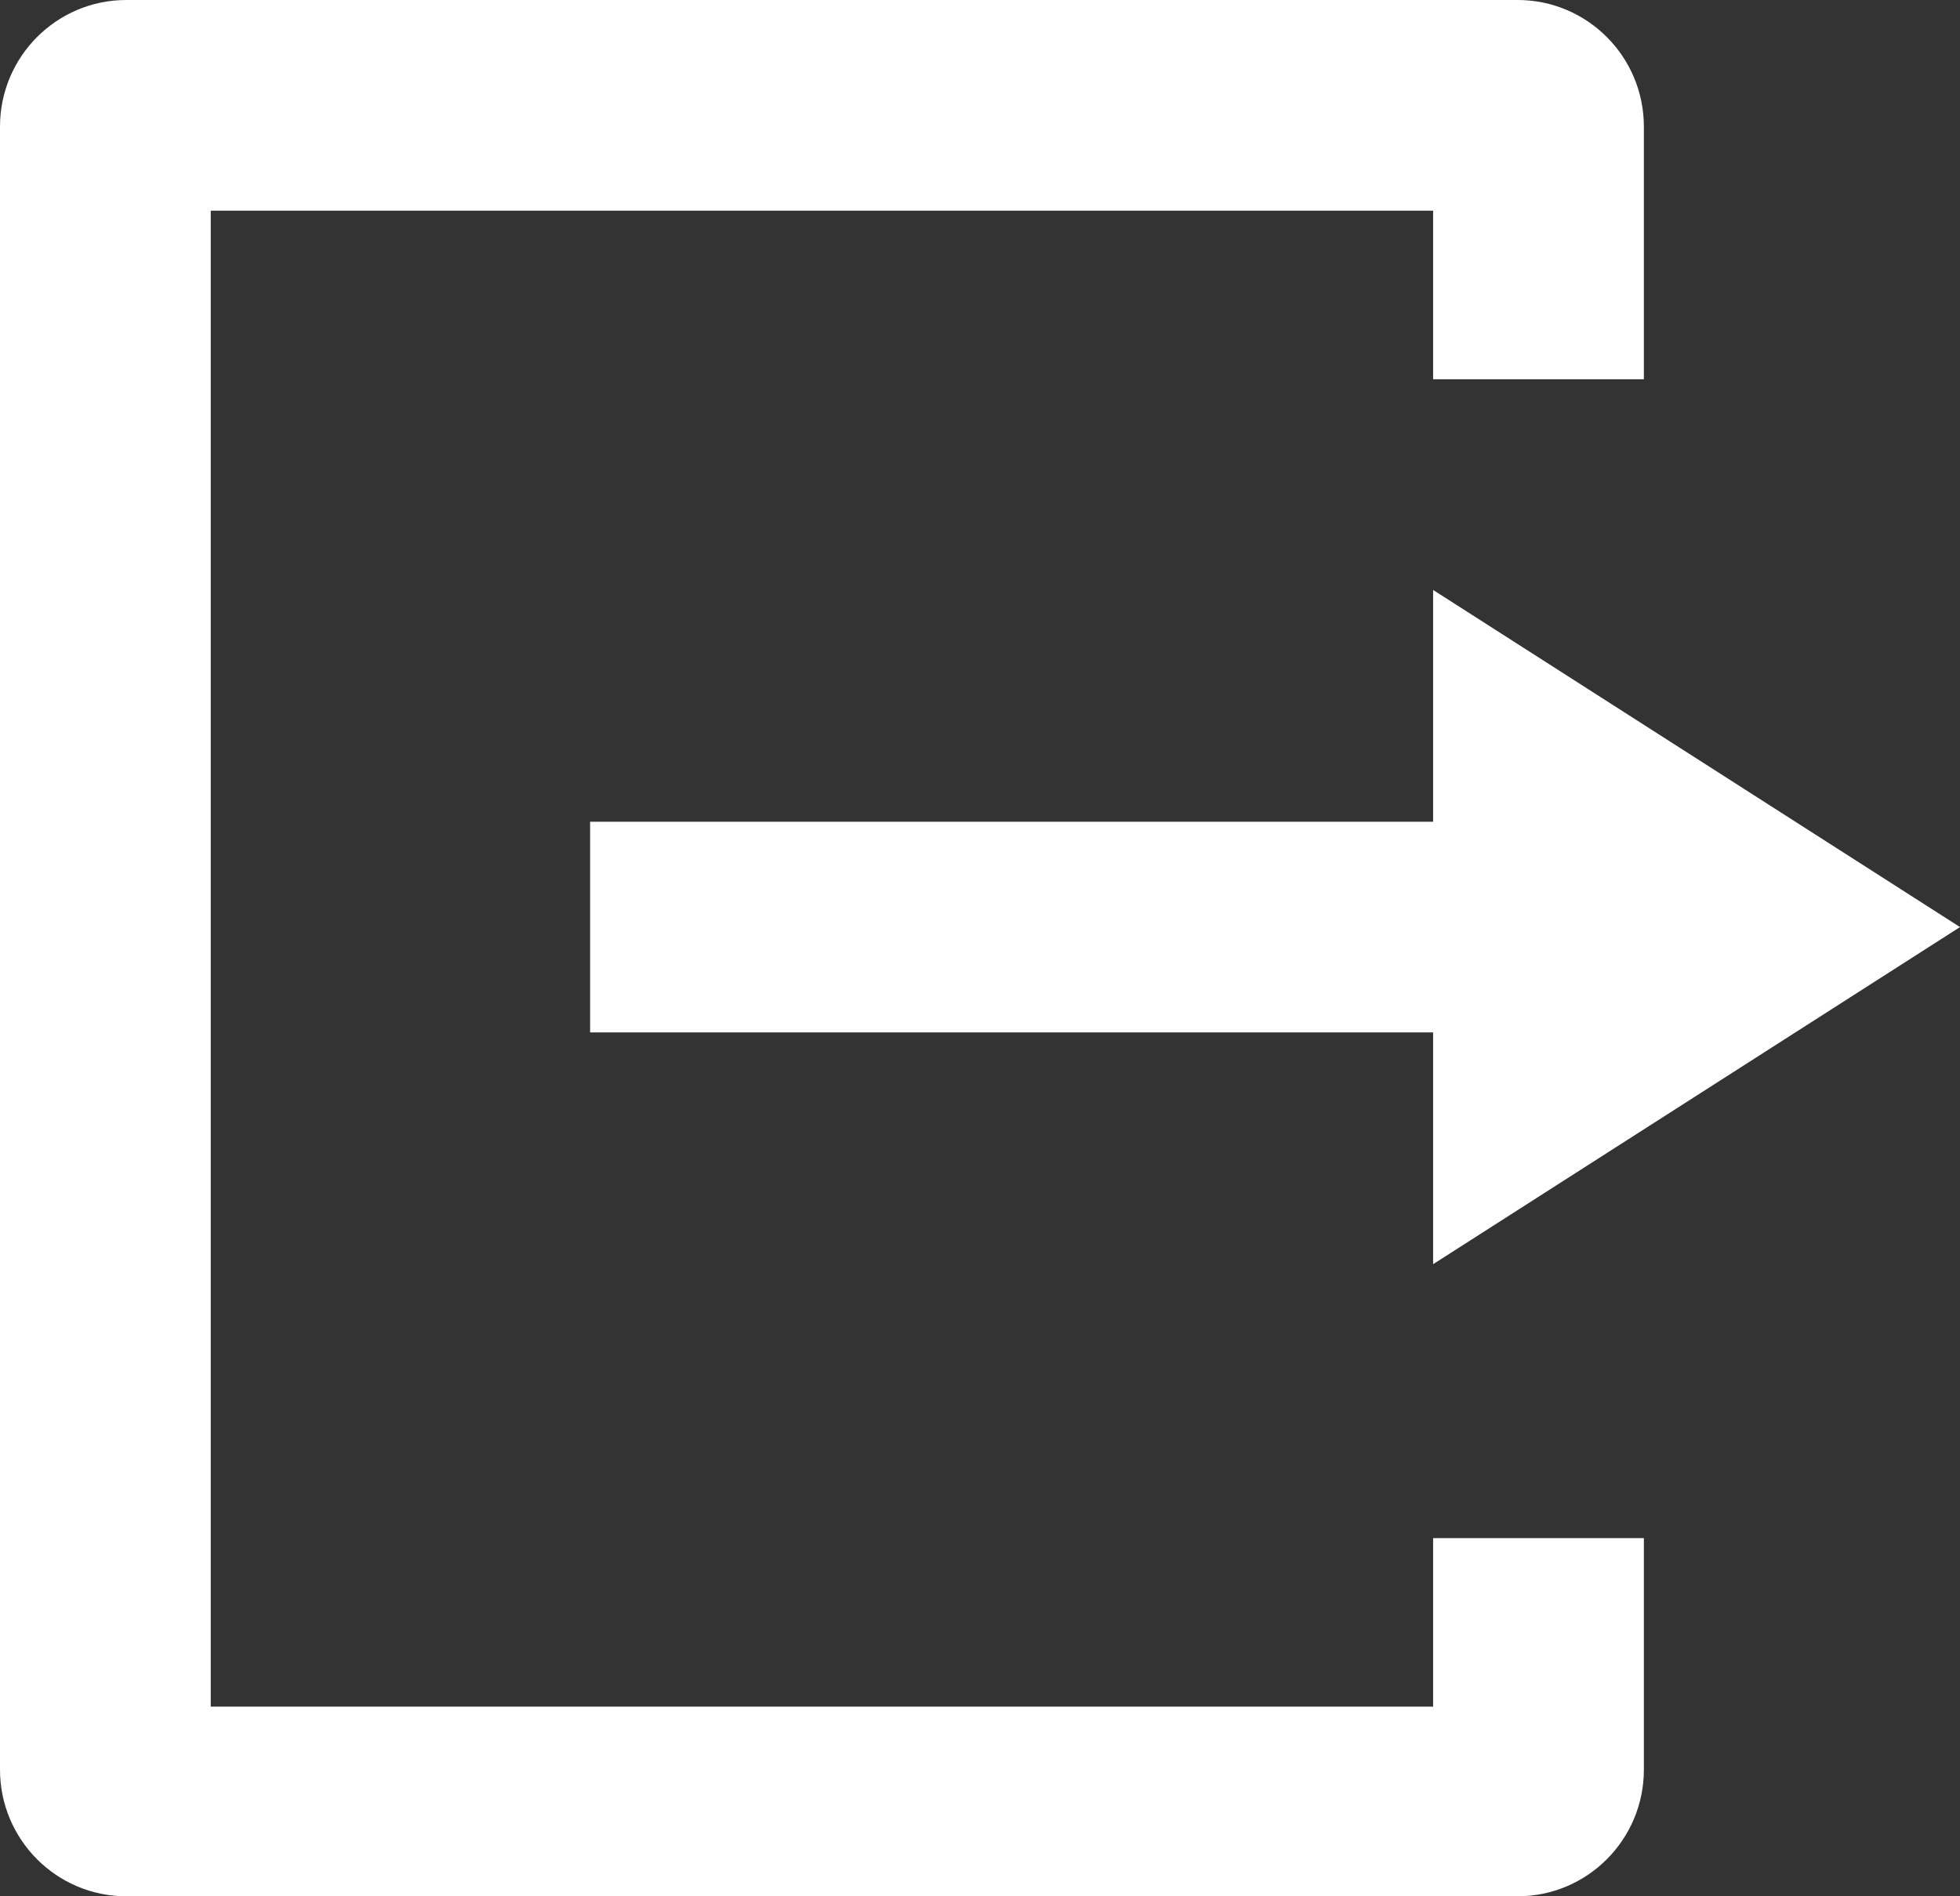 <svg width="93" height="90" viewBox="0 0 93 90" xmlns="http://www.w3.org/2000/svg" pointer-events="none" style="pointer-events:none;"><rect x="0" y="0" width="93" height="90" fill="#333333" stroke="none"/><title>You will leave Vets.gov</title><path d="M68 39H28v10h40v11l25-16-25-16v11zM78 6.01C78 2.694 75.318 0 72.01 0H5.99C2.686 0 0 2.69 0 6.01v77.98C0 87.306 2.682 90 5.99 90h66.02c3.305 0 5.99-2.69 5.99-6.01V73H68v8H10V10h58v8h10V6.01z" fill="#FFF" fill-rule="evenodd"/></svg>